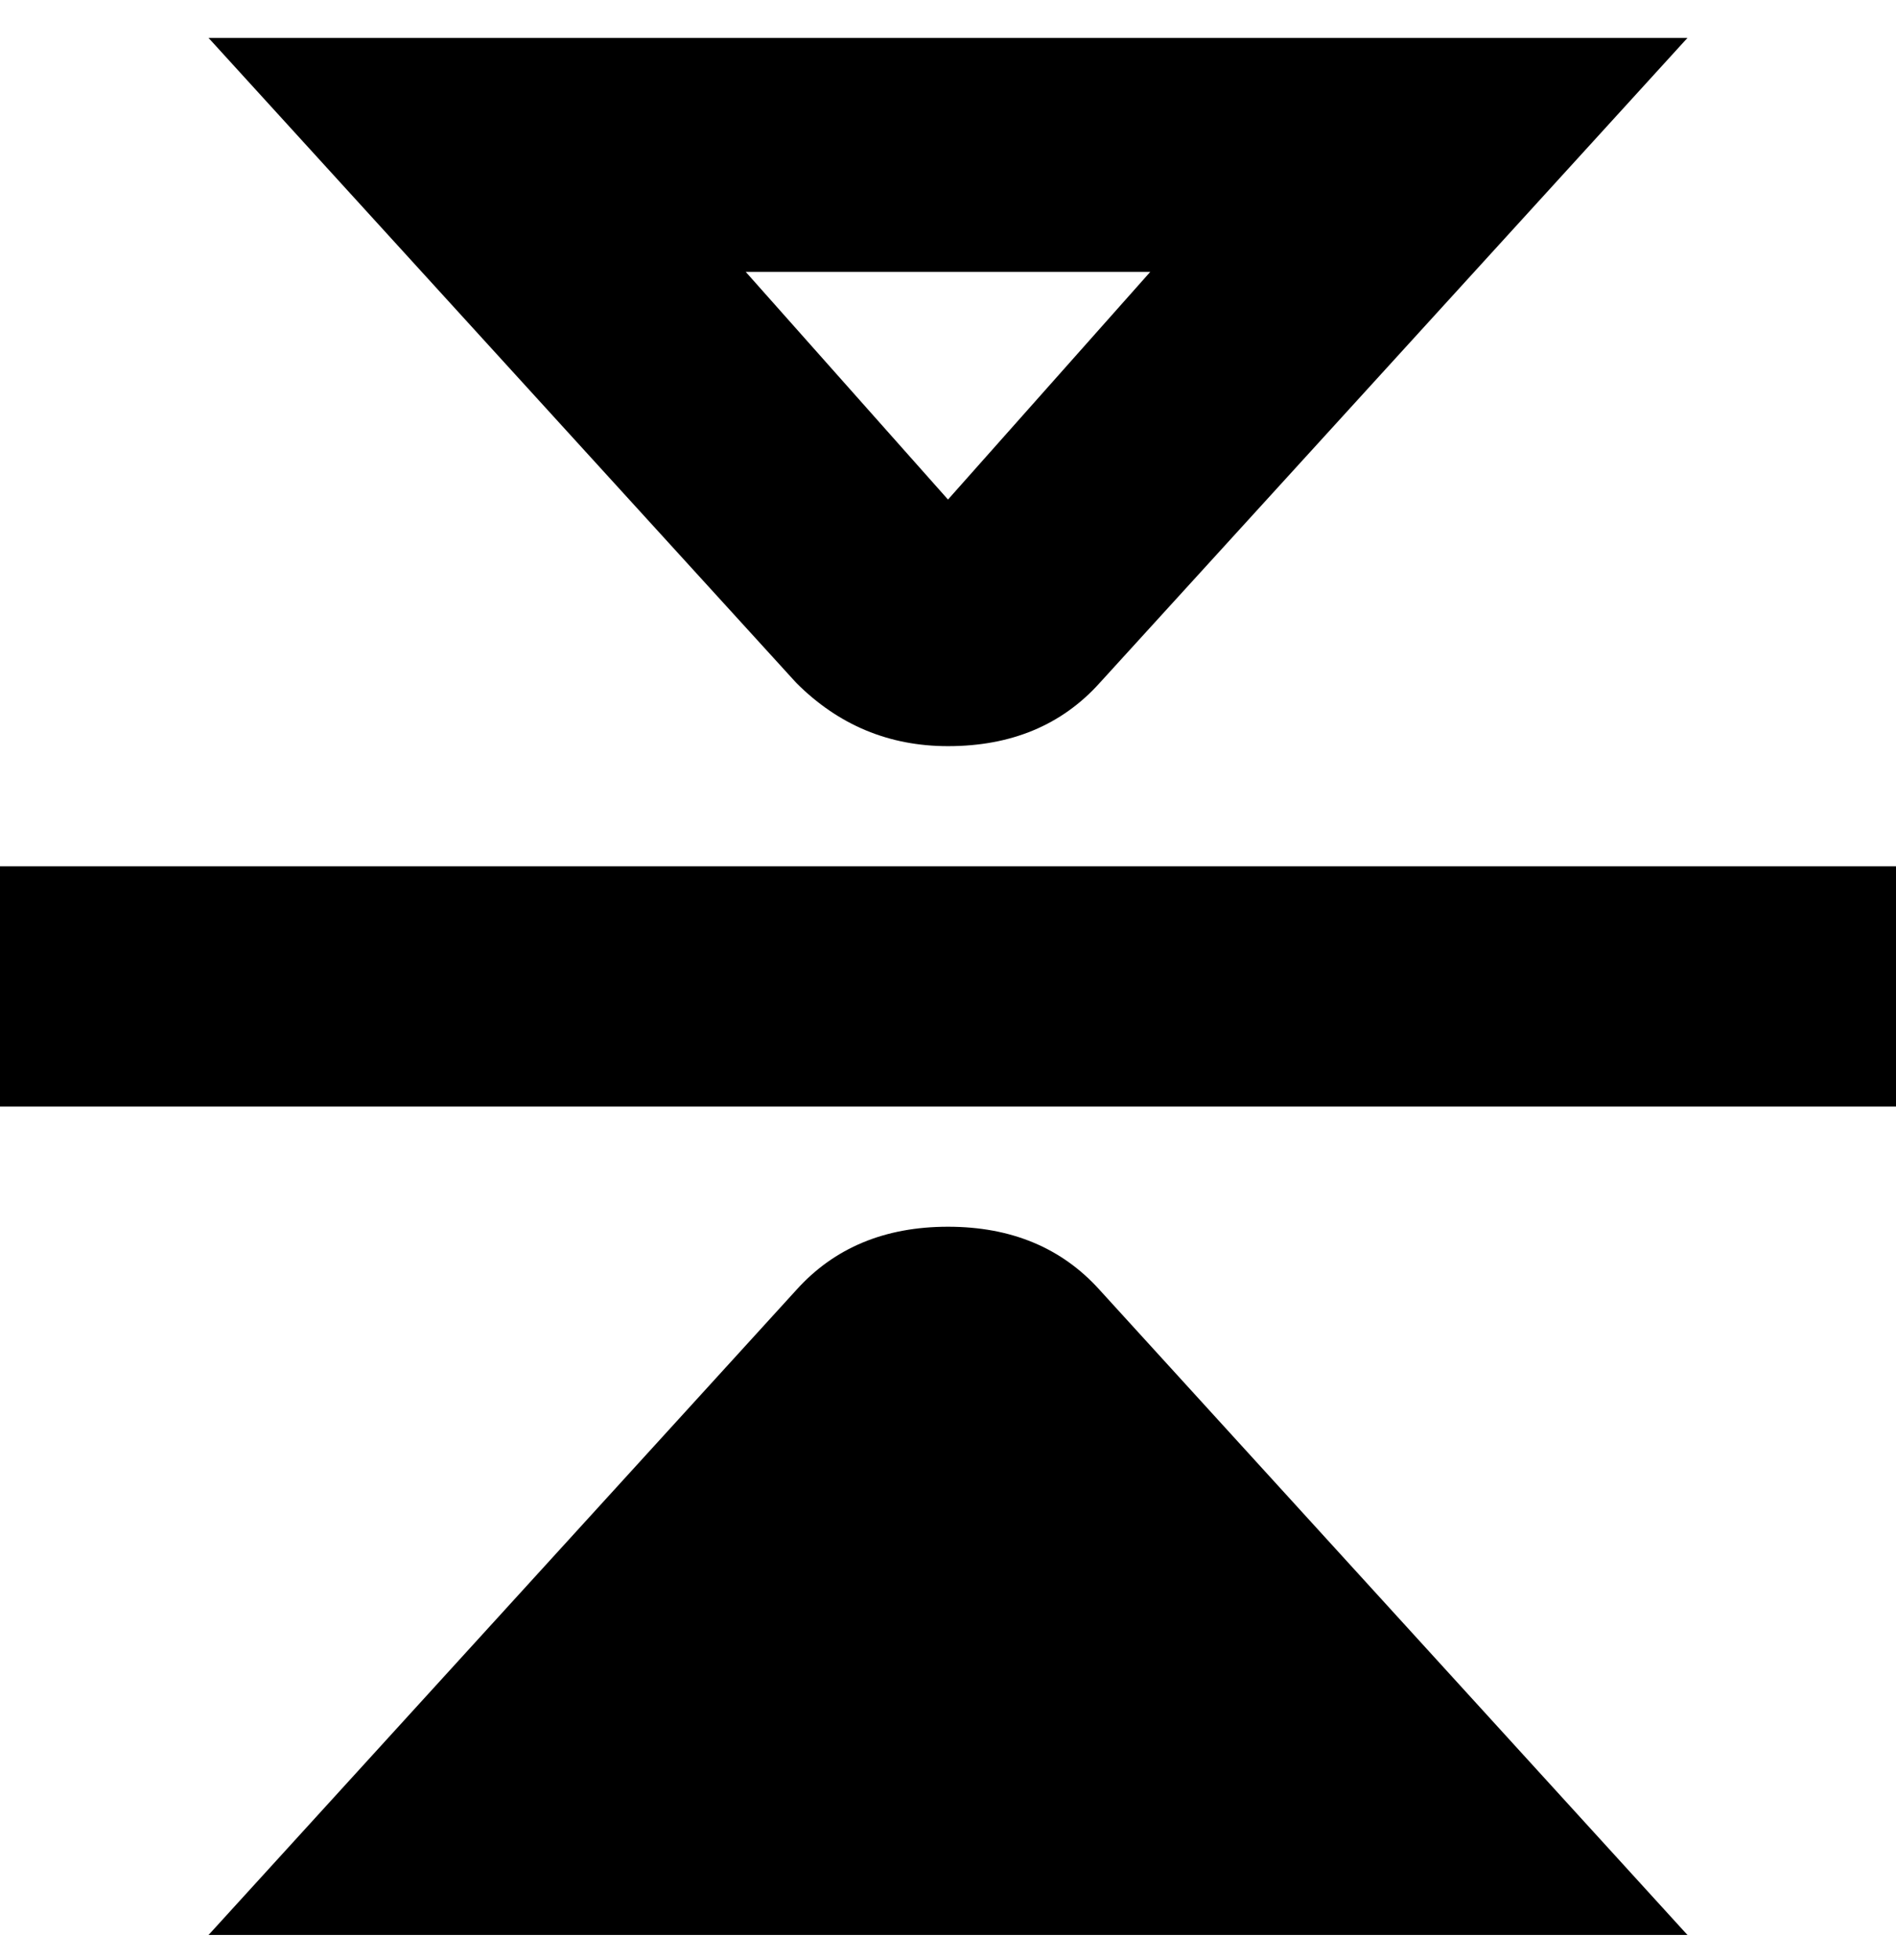 <svg viewBox="0 0 300 310" xmlns="http://www.w3.org/2000/svg"><path d="M150 118q15 0 24-10L267 6H33l93 102q10 10 24 10zm32-75l-32 36-32-36h64zm-56 161L33 306h234l-93-102q-9-10-24-10t-24 10zm174-67v38H0v-38h300z"/></svg>